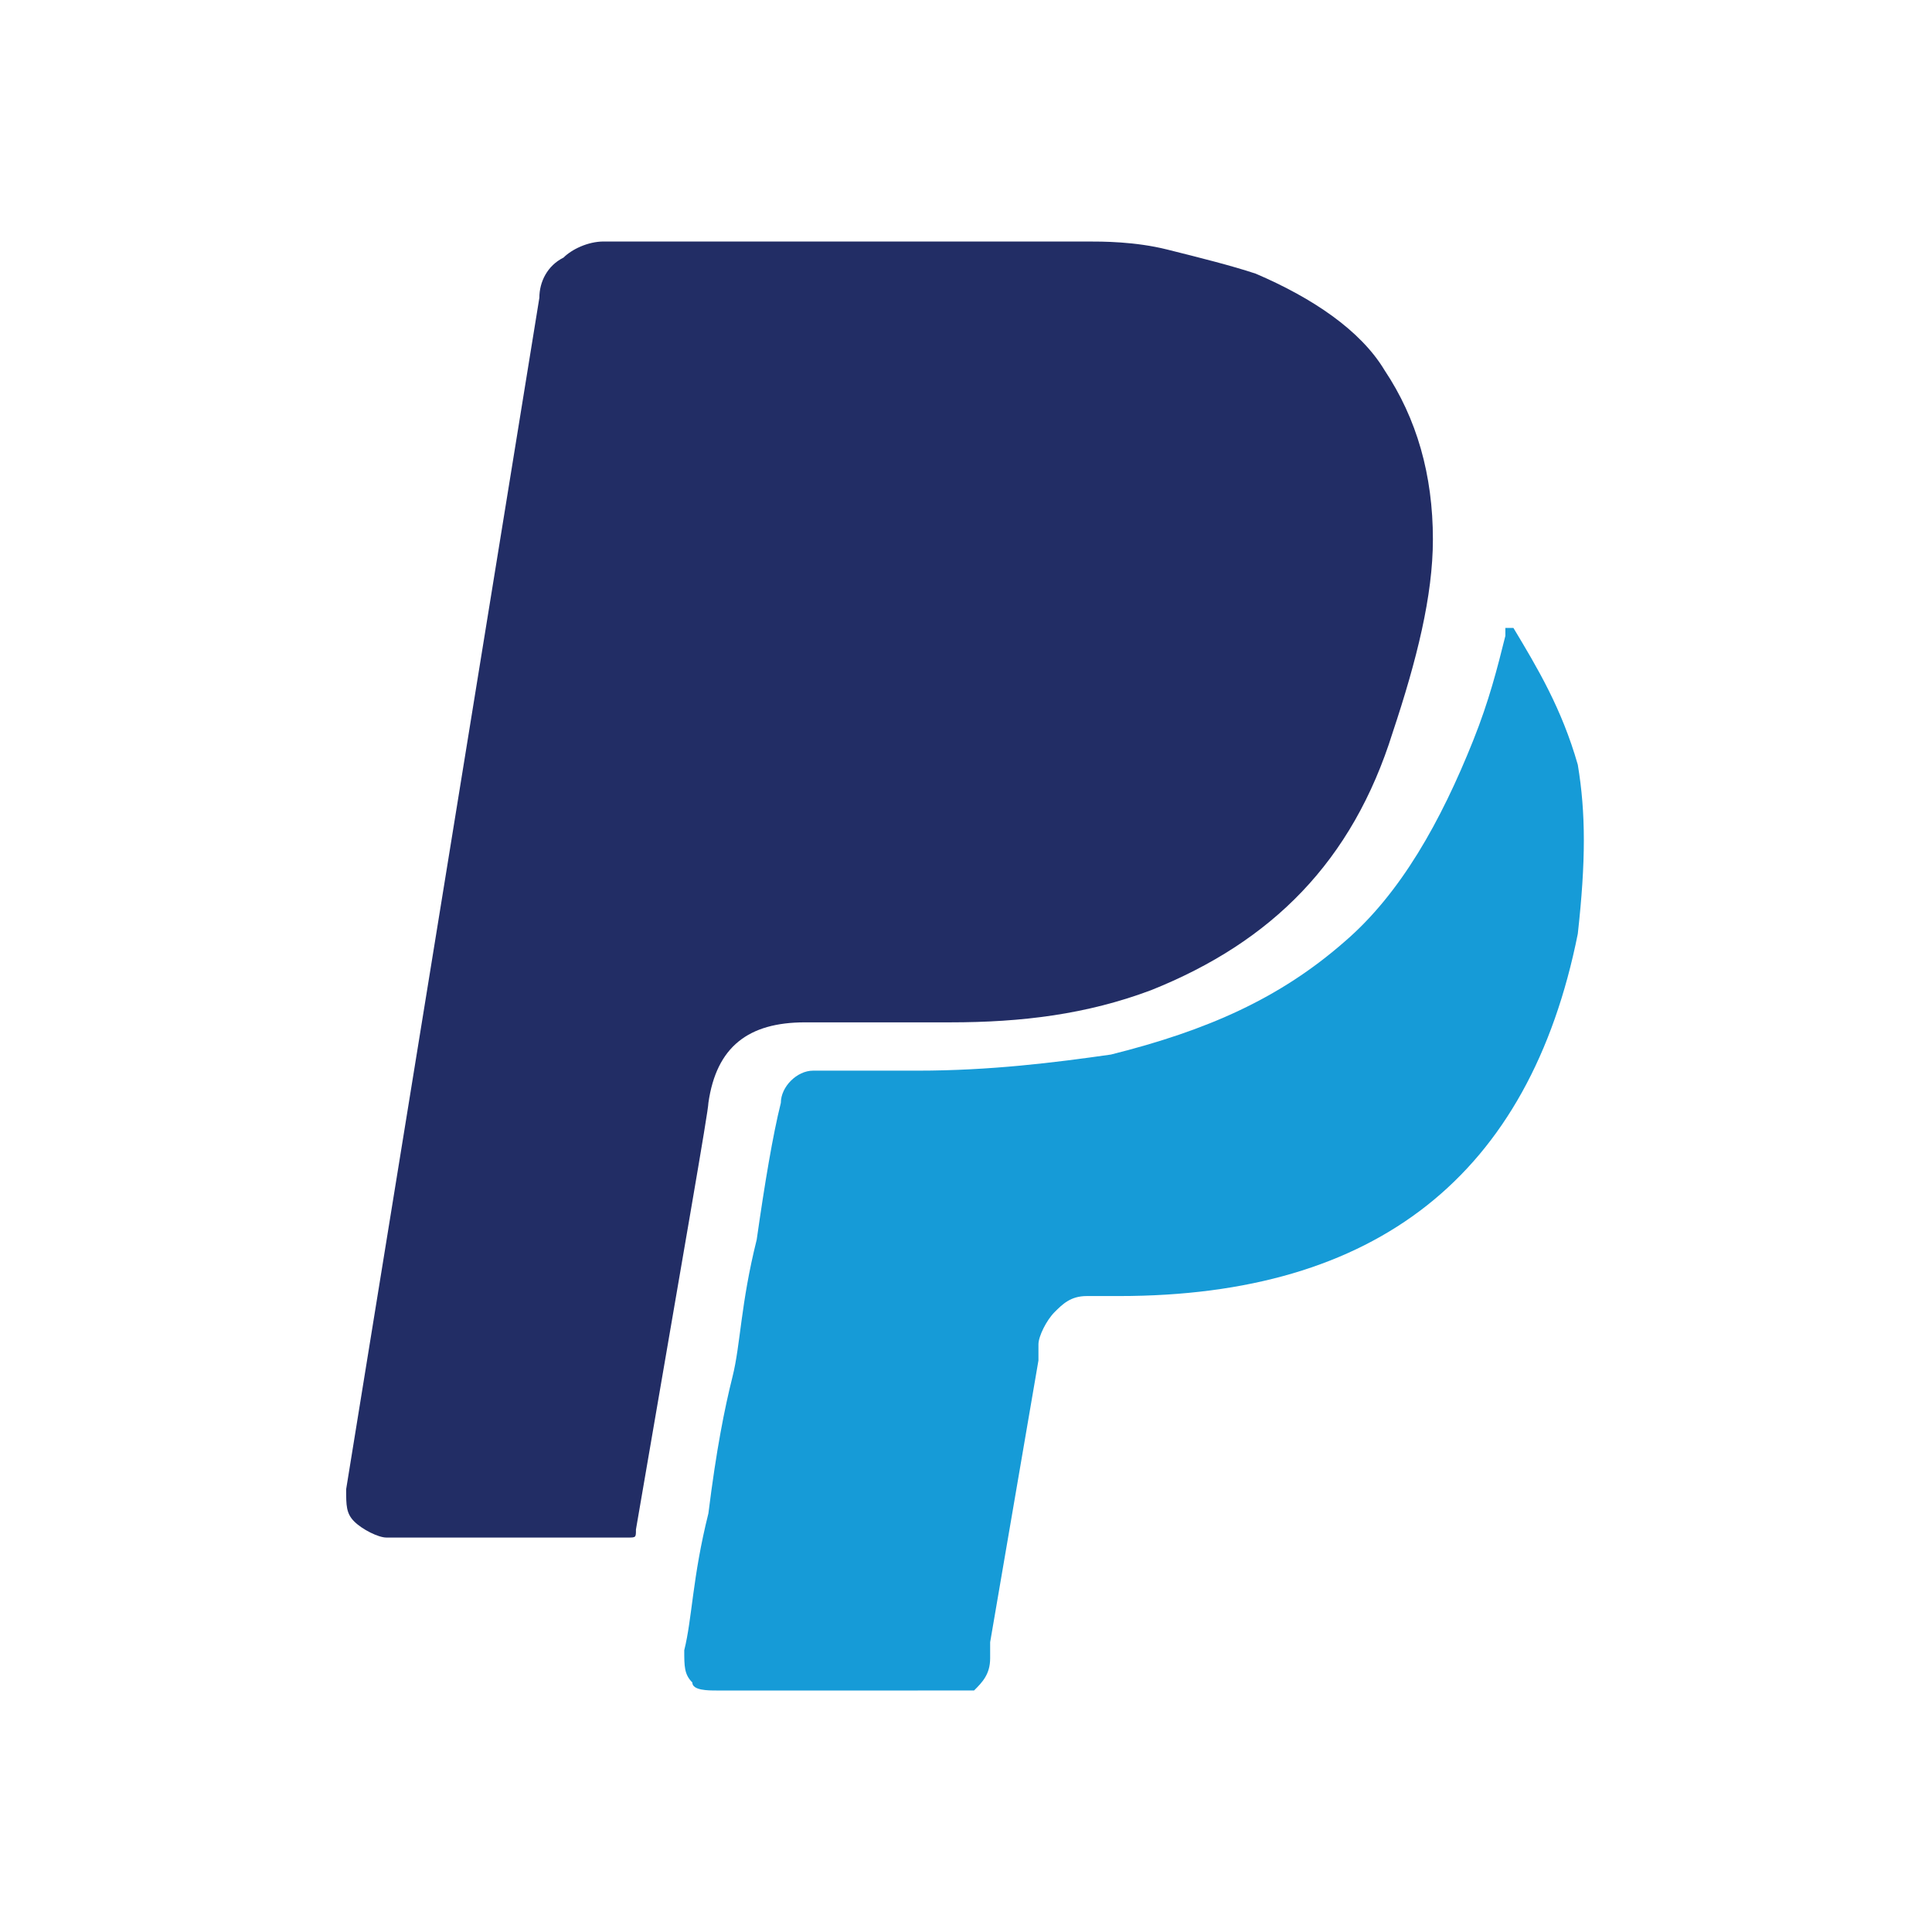 <?xml version="1.0" encoding="utf-8"?>
<!-- Generator: Adobe Illustrator 23.0.0, SVG Export Plug-In . SVG Version: 6.00 Build 0)  -->
<svg version="1.1" id="Layer_1" xmlns="http://www.w3.org/2000/svg" xmlns:xlink="http://www.w3.org/1999/xlink" x="0px" y="0px"
	 viewBox="0 0 24 24" style="enable-background:new 0 0 24 24;" xml:space="preserve">
<style type="text/css">
	.st0{fill:#169BD7;}
	.st1{fill:#222D65;}
</style>
<path class="st0" d="M19.6,9.5c0.1,0.6,0.1,1.2,0,2.1c-0.6,3-2.5,4.5-5.7,4.5h-0.4c-0.2,0-0.3,0.1-0.4,0.2c-0.1,0.1-0.2,0.3-0.2,0.4
	l0,0.2l-0.6,3.5l0,0.2c0,0.2-0.1,0.3-0.2,0.4C11.7,21,11.6,21,11.4,21H8.9c-0.1,0-0.3,0-0.3-0.1c-0.1-0.1-0.1-0.2-0.1-0.4
	c0.1-0.4,0.1-0.9,0.3-1.7c0.1-0.8,0.2-1.3,0.3-1.7s0.1-0.9,0.3-1.7c0.1-0.7,0.2-1.3,0.3-1.7c0-0.2,0.2-0.4,0.4-0.4h1.3
	c0.9,0,1.7-0.1,2.4-0.2c1.2-0.3,2.1-0.7,2.9-1.4c0.7-0.6,1.2-1.5,1.6-2.5c0.2-0.5,0.3-0.9,0.4-1.3c0,0,0-0.1,0-0.1c0,0,0,0,0,0
	c0,0,0,0,0.1,0C19.1,8.3,19.4,8.8,19.6,9.5z"/>
<path class="st1" d="M17.8,6.7c0,0.7-0.2,1.5-0.5,2.4c-0.5,1.6-1.5,2.6-3,3.2c-0.8,0.3-1.6,0.4-2.5,0.4c0,0-0.3,0-0.9,0l-0.9,0
	c-0.7,0-1.1,0.3-1.2,1c0,0.1-0.3,1.8-0.9,5.3c0,0.1,0,0.1-0.1,0.1h-3c-0.1,0-0.3-0.1-0.4-0.2c-0.1-0.1-0.1-0.2-0.1-0.4L6.7,3.7
	c0-0.2,0.1-0.4,0.3-0.5C7.1,3.1,7.3,3,7.5,3h6c0.2,0,0.6,0,1,0.1c0.4,0.1,0.8,0.2,1.1,0.3c0.7,0.3,1.3,0.7,1.6,1.2
	C17.6,5.2,17.8,5.9,17.8,6.7z"/>
</svg>
